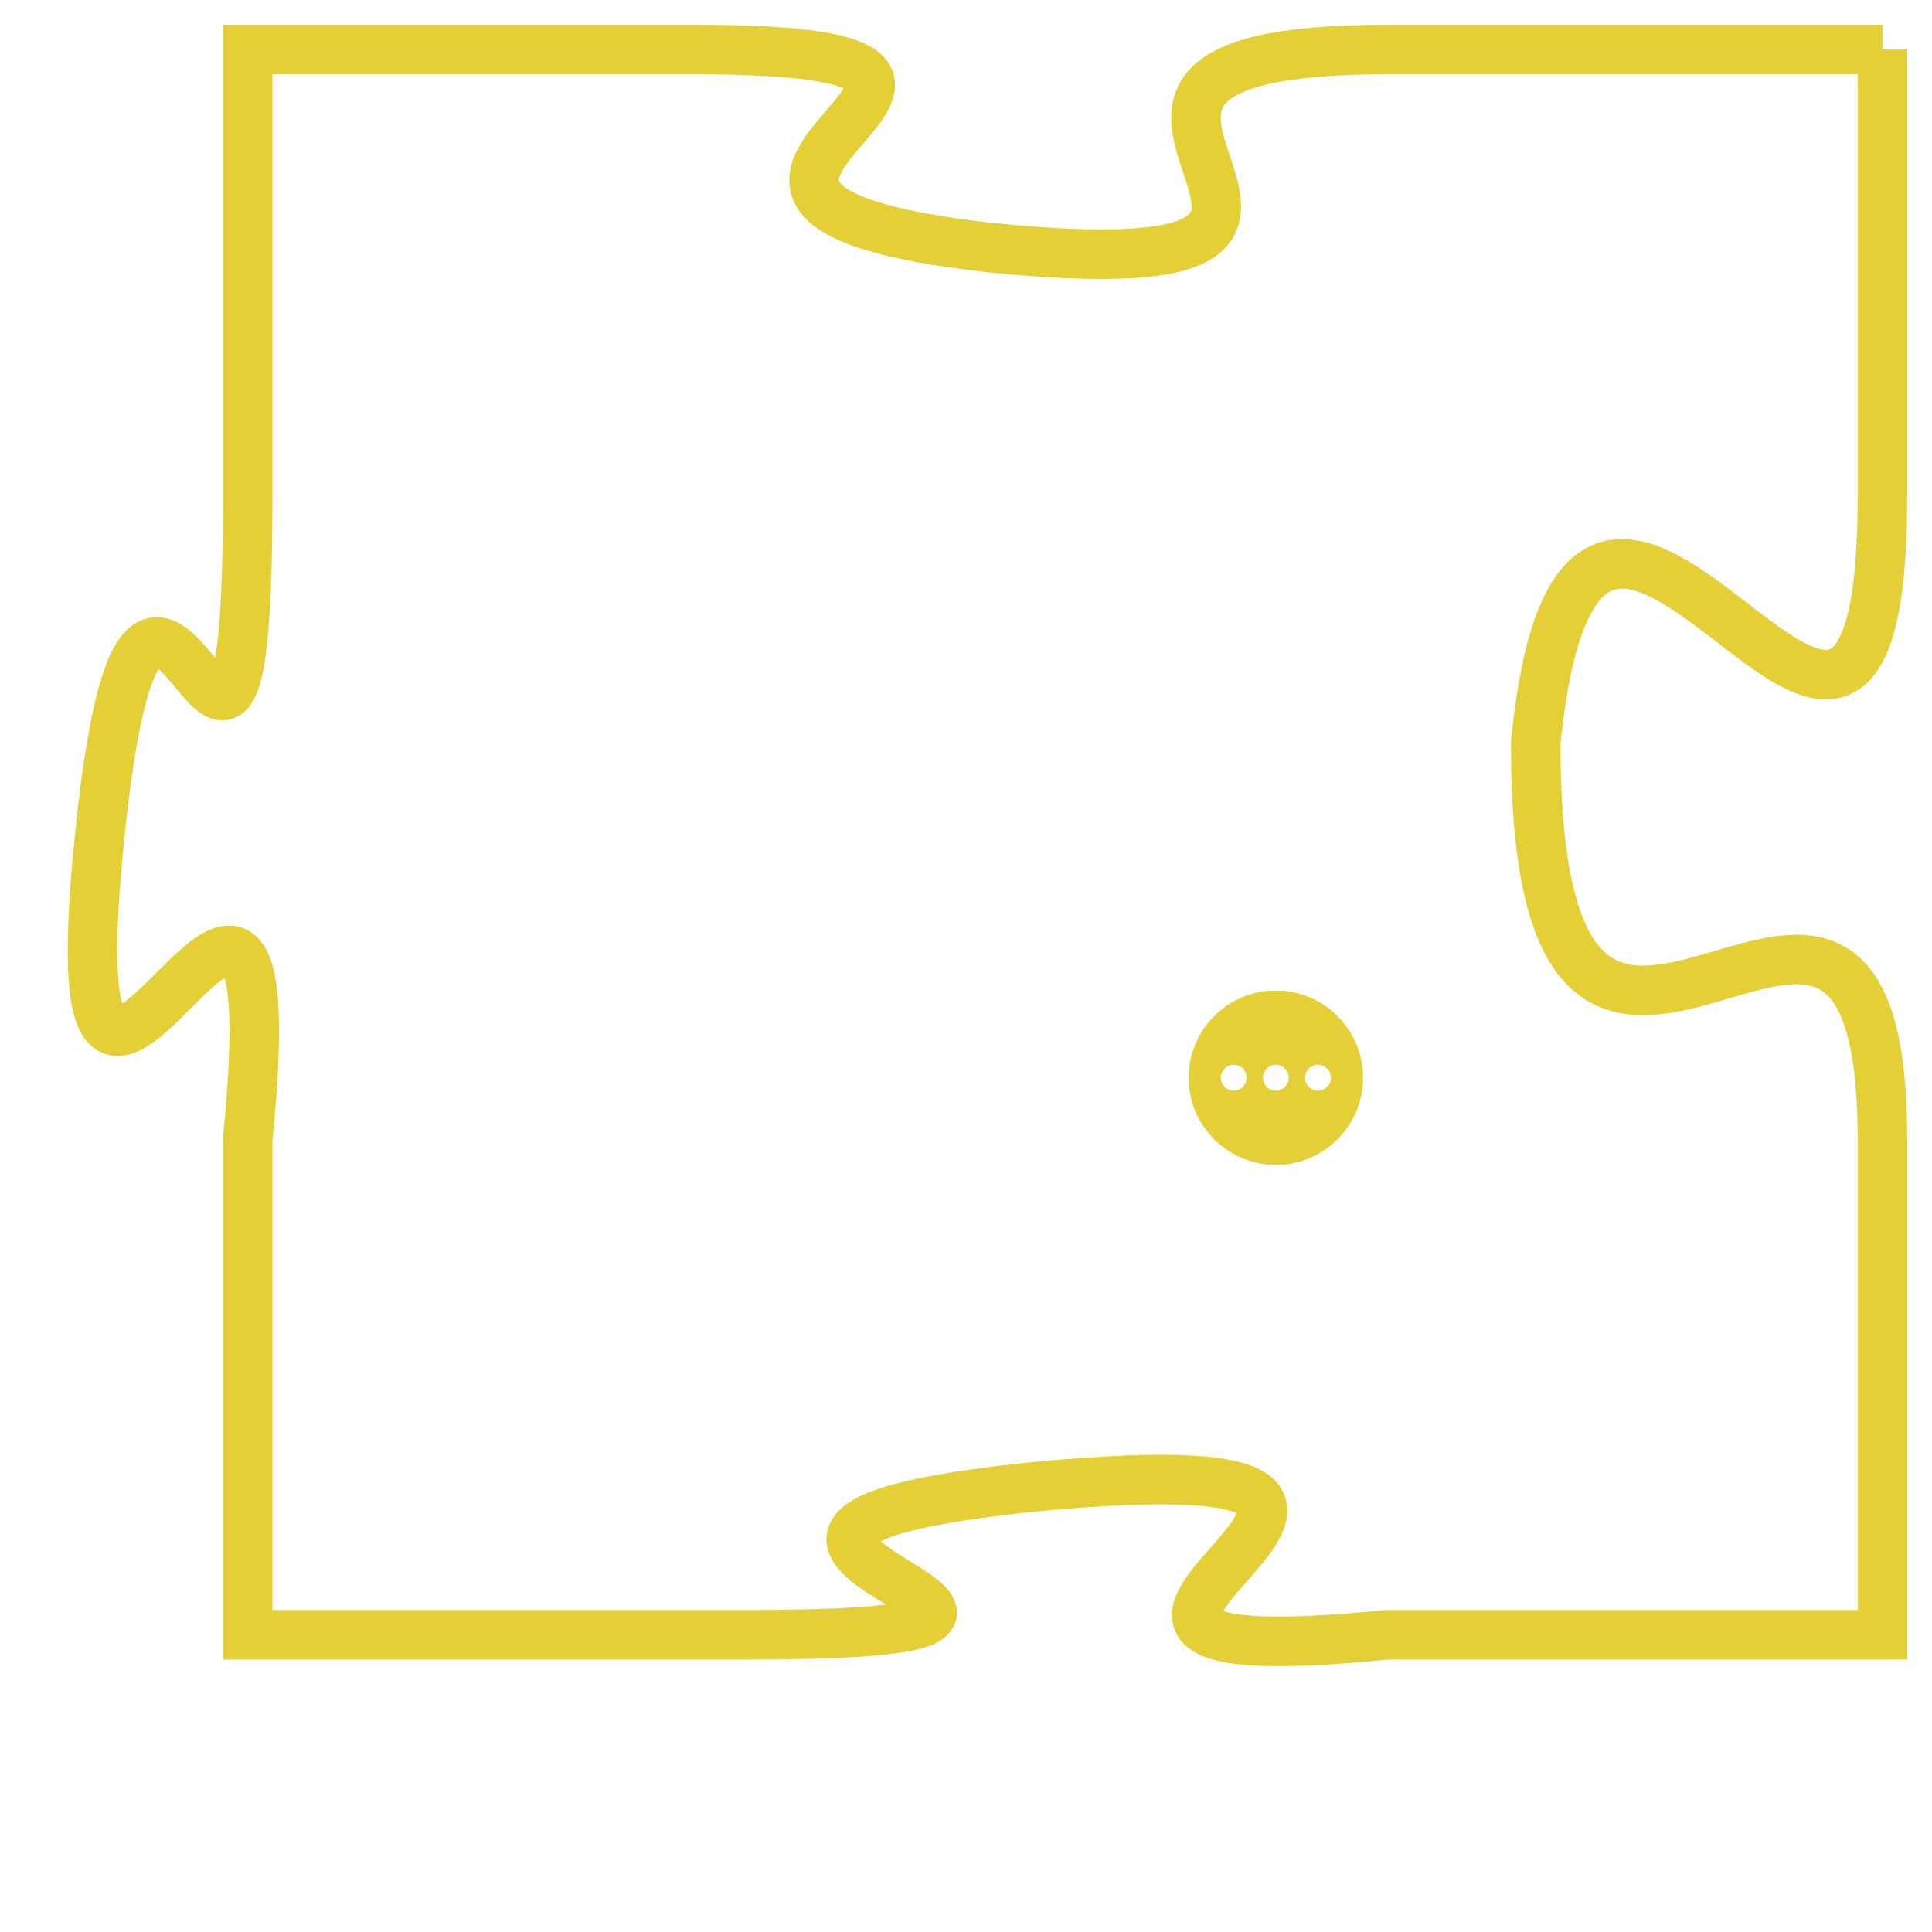 <svg version="1.1" xmlns="http://www.w3.org/2000/svg" xmlns:xlink="http://www.w3.org/1999/xlink" fill="transparent" x="0" y="0" width="350" height="350" preserveAspectRatio="xMinYMin slice"><style type="text/css">.links{fill:transparent;stroke: #E4CF37;}.links:hover{fill:#63D272; opacity:0.4;}</style><defs><g id="allt"><path id="t7743" d="M2442,1888 L2432,1888 C2423,1888 2434,1893 2424,1892 C2415,1891 2427,1888 2418,1888 L2409,1888 2409,1888 L2409,1897 C2409,1907 2407,1894 2406,1904 C2405,1914 2410,1900 2409,1910 L2409,1920 2409,1920 L2419,1920 C2429,1920 2415,1918 2425,1917 C2436,1916 2422,1921 2432,1920 L2442,1920 2442,1920 L2442,1910 C2442,1901 2435,1913 2435,1902 C2436,1892 2442,1907 2442,1897 L2442,1888"/></g><clipPath id="c" clipRule="evenodd" fill="transparent"><use href="#t7743"/></clipPath></defs><svg viewBox="2404 1887 39 35" preserveAspectRatio="xMinYMin meet"><svg width="4380" height="2430"><g><image crossorigin="anonymous" x="0" y="0" href="https://nftpuzzle.license-token.com/assets/completepuzzle.svg" width="100%" height="100%" /><g class="links"><use href="#t7743"/></g></g></svg><svg x="2428" y="1907" height="9%" width="9%" viewBox="0 0 330 330"><g><a xlink:href="https://nftpuzzle.license-token.com/" class="links"><title>See the most innovative NFT based token software licensing project</title><path fill="#E4CF37" id="more" d="M165,0C74.019,0,0,74.019,0,165s74.019,165,165,165s165-74.019,165-165S255.981,0,165,0z M85,190 c-13.785,0-25-11.215-25-25s11.215-25,25-25s25,11.215,25,25S98.785,190,85,190z M165,190c-13.785,0-25-11.215-25-25 s11.215-25,25-25s25,11.215,25,25S178.785,190,165,190z M245,190c-13.785,0-25-11.215-25-25s11.215-25,25-25 c13.785,0,25,11.215,25,25S258.785,190,245,190z"></path></a></g></svg></svg></svg>